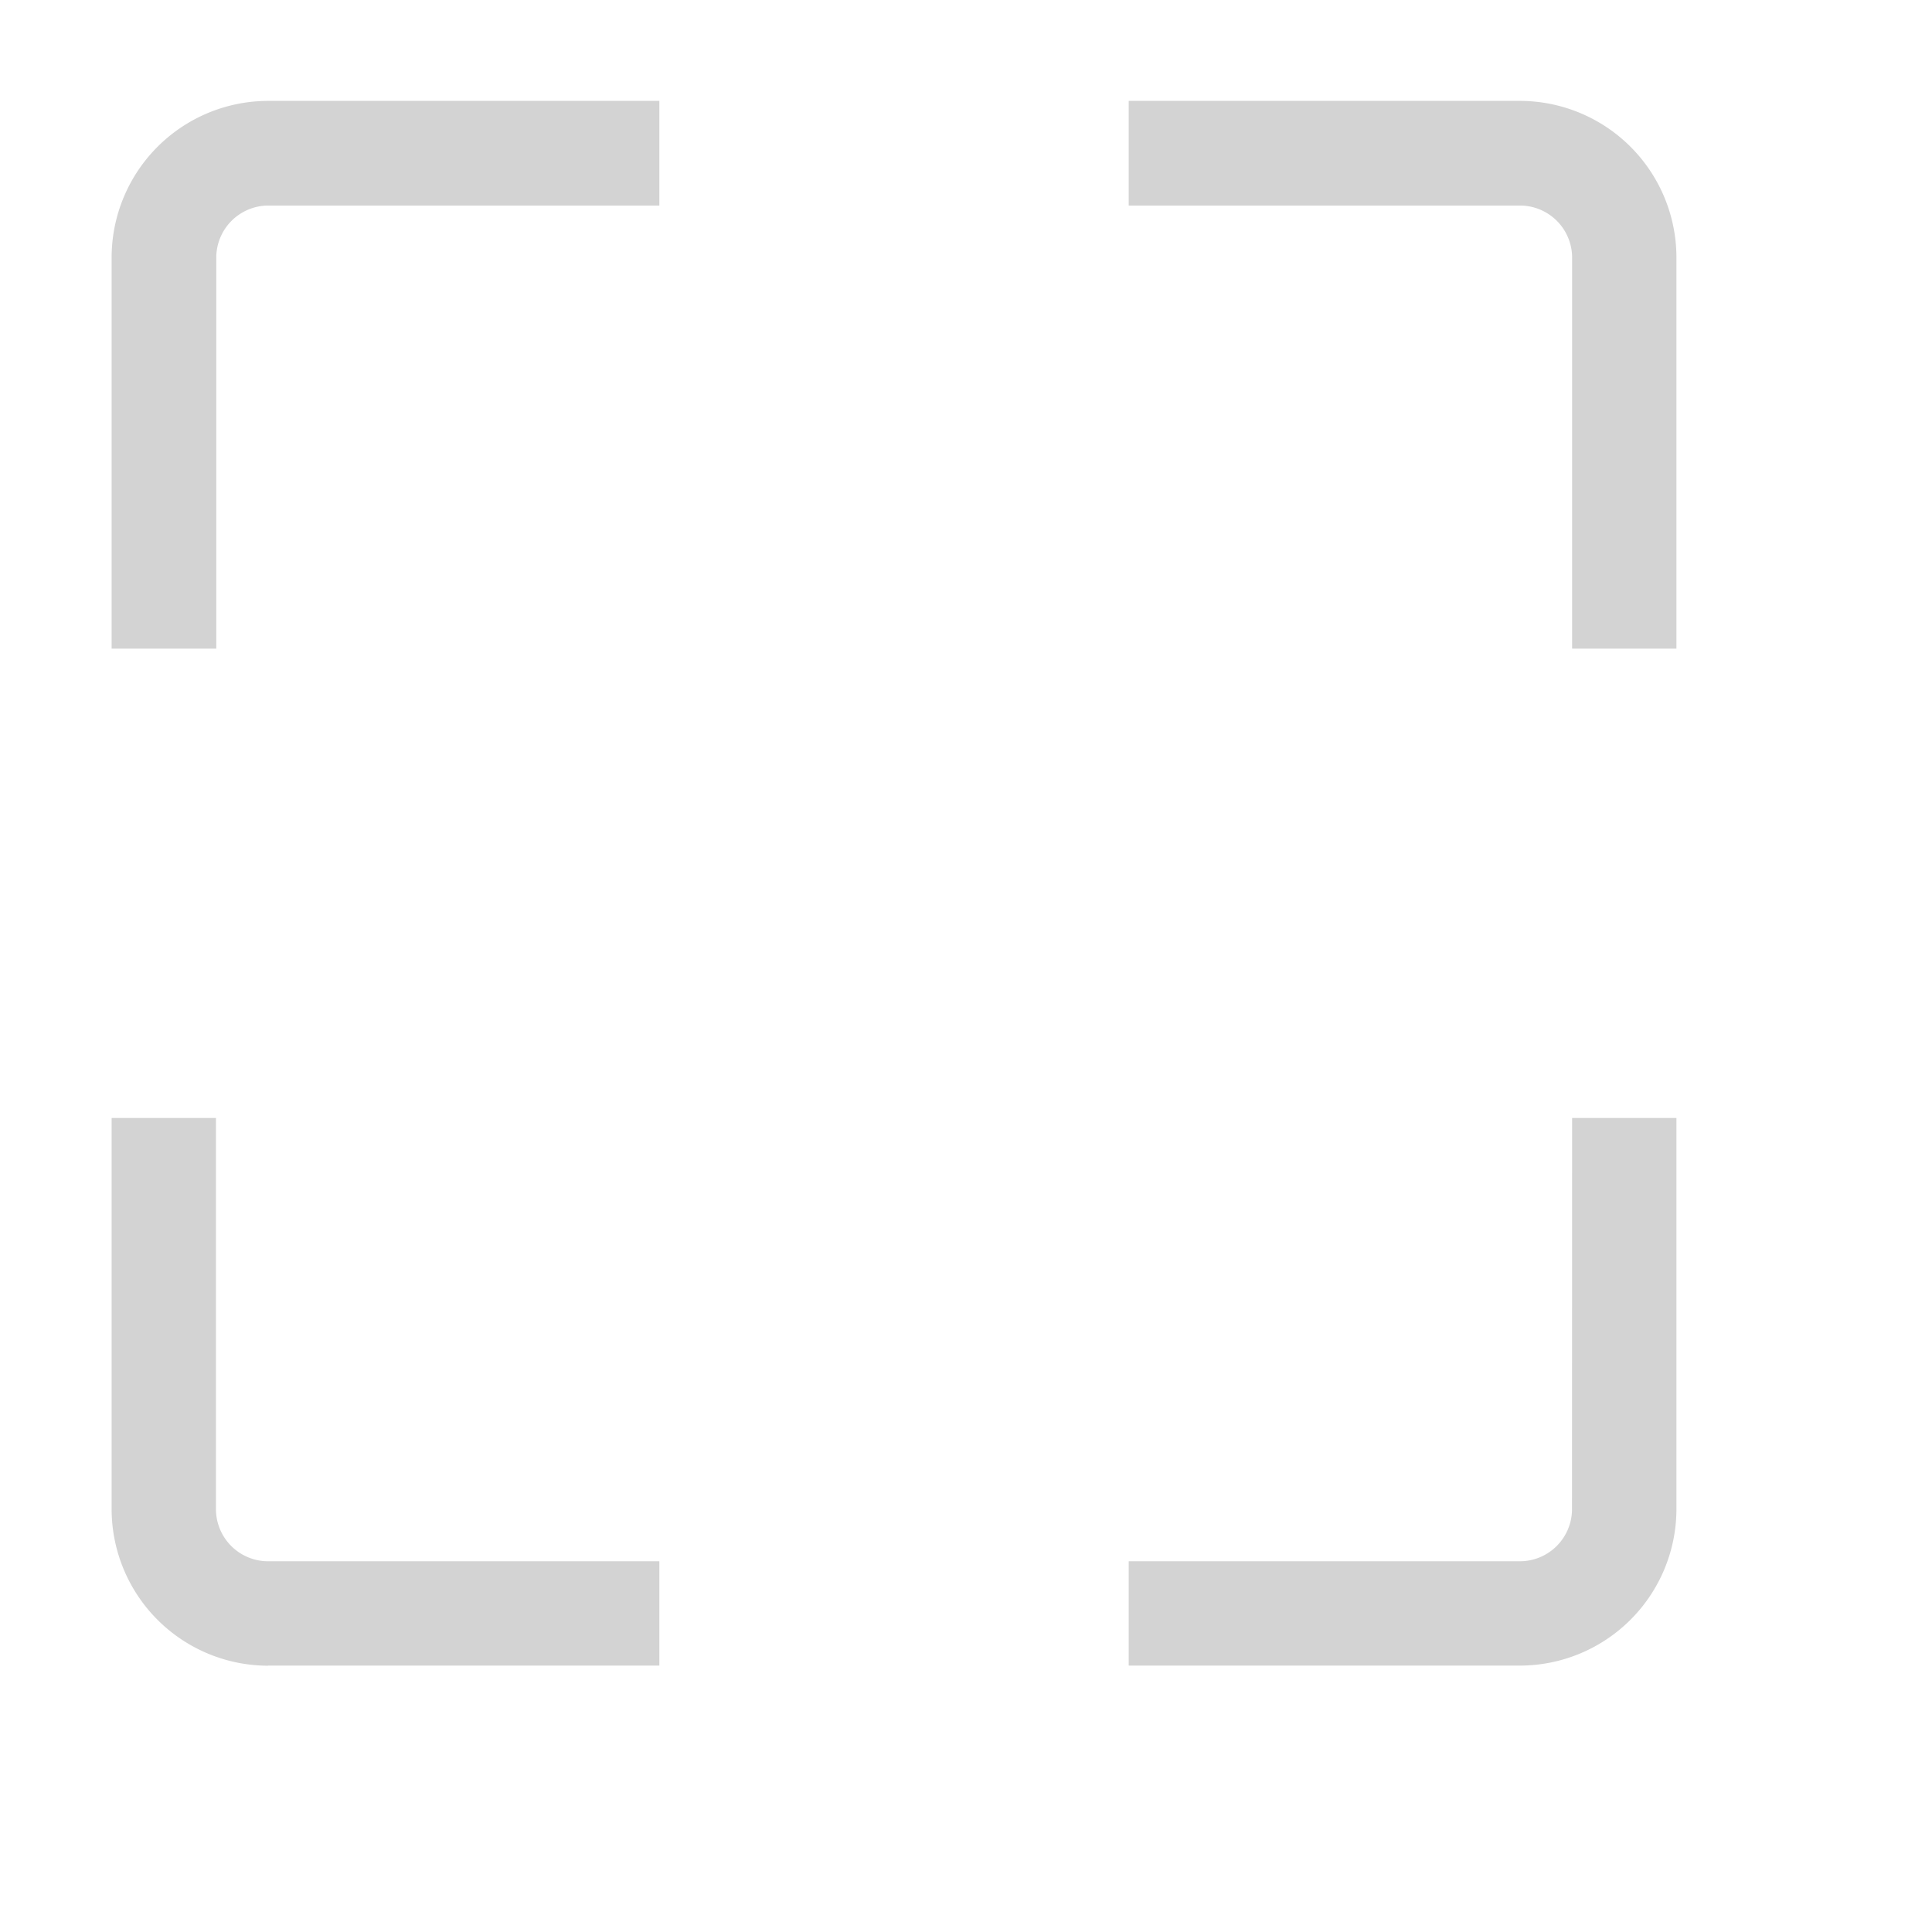 <svg xmlns="http://www.w3.org/2000/svg" xmlns:xlink="http://www.w3.org/1999/xlink" width="18" height="18" viewBox="0 0 18 18">
  <defs>
    <clipPath id="clip-path">
      <rect id="Icon_Container" data-name="Icon Container" width="18" height="18" transform="translate(0.4 0.5)" fill="#d3d3d3" stroke="#d3d3d3" stroke-width="1"/>
    </clipPath>
  </defs>
  <g id="space-icon" transform="translate(-0.4 -0.5)" clip-path="url(#clip-path)">
    <g id="center-focus" transform="translate(1.44 1.44)">
      <path id="Path_18" data-name="Path 18" d="M2.583,28.165H6.228v-.972H2.583a.486.486,0,0,1-.486-.486V23.063H1.125v3.645a1.46,1.46,0,0,0,1.458,1.458Z" transform="translate(-1.125 -13.587)" fill="#d3d3d3"/>
      <path id="Path_19" data-name="Path 19" d="M2.1,2.583A.486.486,0,0,1,2.583,2.1H6.228V1.125H2.583A1.46,1.46,0,0,0,1.125,2.583V6.228H2.1Z" transform="translate(-1.125 -1.125)" fill="#d3d3d3"/>
      <path id="Path_20" data-name="Path 20" d="M26.707,1.125H23.063V2.1h3.645a.486.486,0,0,1,.486.486V6.228h.972V2.583a1.46,1.46,0,0,0-1.458-1.458Z" transform="translate(-13.587 -1.125)" fill="#d3d3d3"/>
      <path id="Path_21" data-name="Path 21" d="M27.193,26.707a.486.486,0,0,1-.486.486H23.063v.972h3.645a1.46,1.46,0,0,0,1.458-1.458V23.063h-.972Z" transform="translate(-13.587 -13.587)" fill="#d3d3d3"/>
    </g>
  </g>
</svg>
